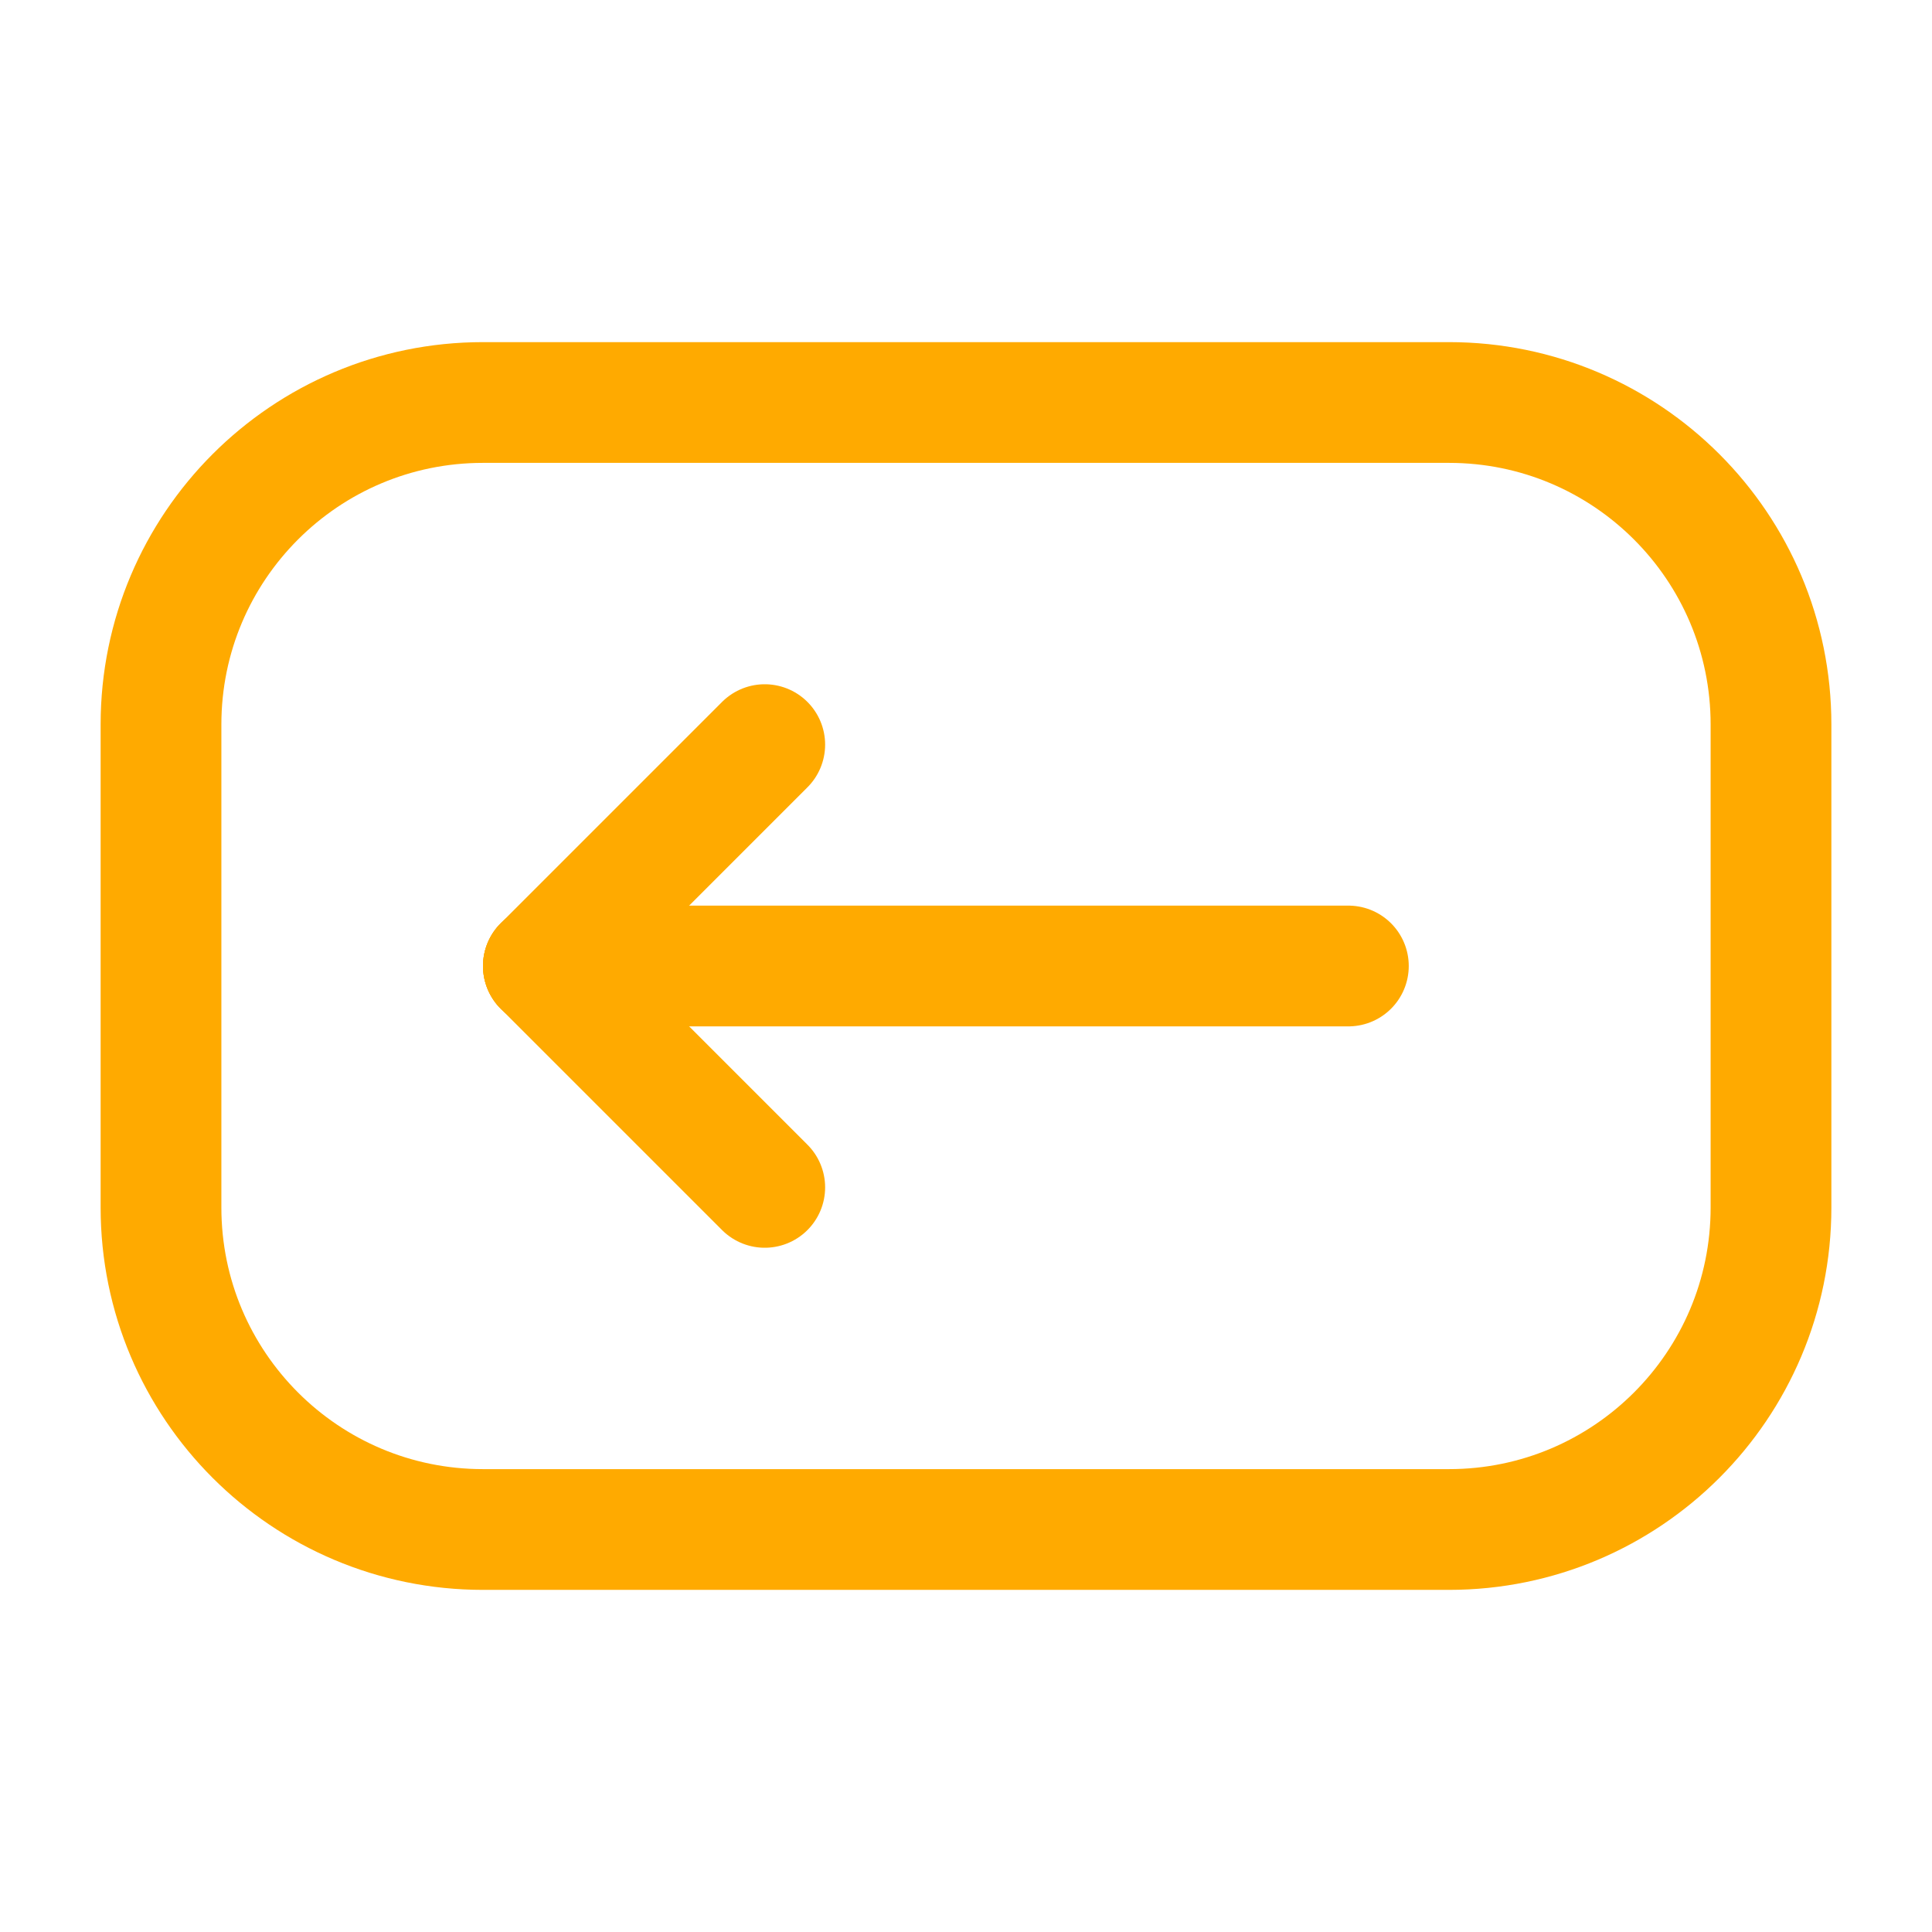 <svg fill="none" height="24" stroke-width="1.5" viewBox="0 0 24 24" width="24" xmlns="http://www.w3.org/2000/svg">
    <path d="M16.75 12H6.75" stroke="#ffaa00" stroke-linecap="round" stroke-linejoin="round"/>
    <path d="M6.75 12L9.5 14.75" stroke="#ffaa00" stroke-linecap="round" stroke-linejoin="round"/>
    <path d="M6.75 12L9.5 9.25" stroke="#ffaa00" stroke-linecap="round" stroke-linejoin="round"/>
    <path d="M2 15V9C2 6.791 3.791 5 6 5H18C20.209 5 22 6.791 22 9V15C22 17.209 20.209 19 18 19H6C3.791 19 2 17.209 2 15Z" stroke="#ffaa00" stroke-width="1.5"/>
</svg>
